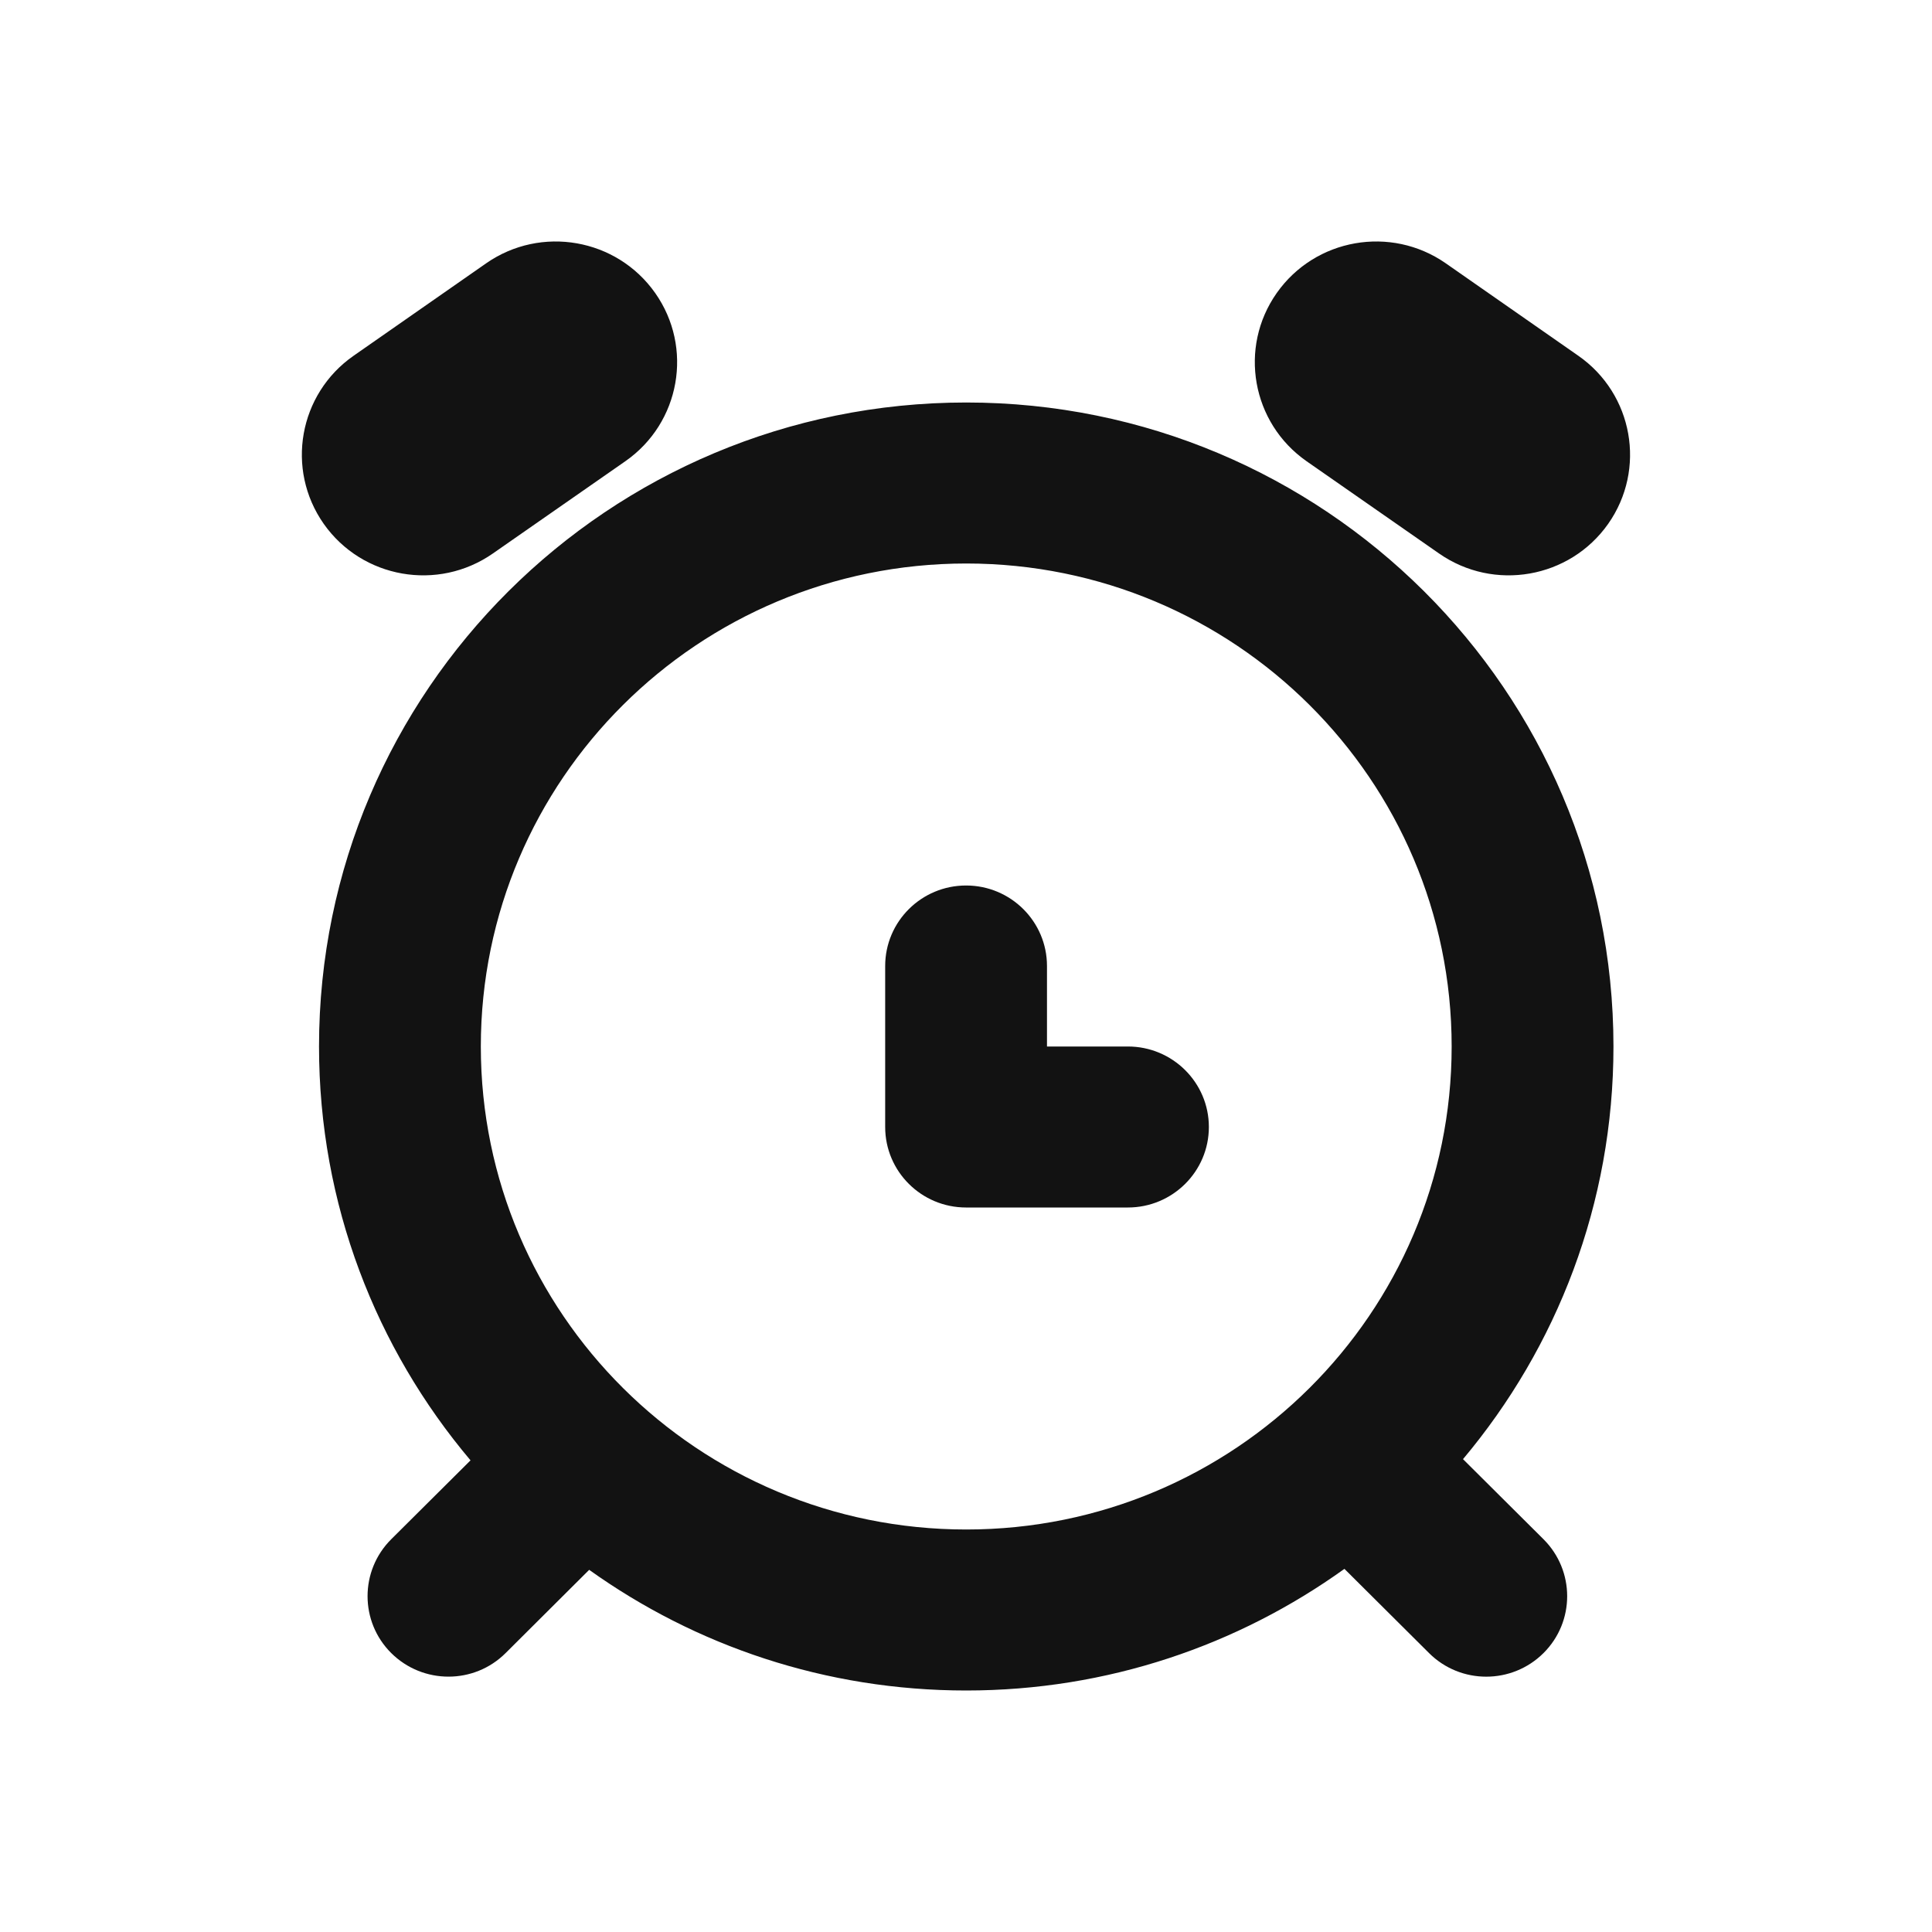 <svg width="24" height="24" viewBox="0 0 24 24" fill="none" xmlns="http://www.w3.org/2000/svg">
<path d="M12.003 5C16.443 5 20.043 8.582 20.043 13C20.043 14.951 19.34 16.738 18.174 18.126L19.174 19.121C19.566 19.512 19.566 20.145 19.174 20.535C18.781 20.926 18.144 20.926 17.752 20.535L16.701 19.489C15.379 20.438 13.758 21 12.003 21C10.255 21 8.638 20.444 7.319 19.501L6.281 20.535C5.889 20.926 5.253 20.925 4.86 20.535C4.468 20.145 4.468 19.512 4.86 19.121L5.845 18.141C4.671 16.75 3.963 14.958 3.963 13C3.963 8.582 7.563 5 12.003 5ZM12.003 7C8.673 7 5.973 9.686 5.973 13C5.973 16.314 8.673 19 12.003 19C15.333 19 18.033 16.314 18.033 13C18.033 9.686 15.333 7 12.003 7ZM12.001 11C12.556 11 13.006 11.448 13.006 12V13H14.011C14.566 13 15.017 13.448 15.017 14C15.017 14.552 14.566 15 14.011 15H12.001C11.446 15 10.996 14.552 10.996 14V12C10.996 11.448 11.446 11 12.001 11ZM6.039 3.271C6.721 2.796 7.661 2.961 8.139 3.64C8.616 4.318 8.451 5.253 7.769 5.729L6.122 6.876C5.44 7.351 4.5 7.186 4.022 6.508C3.545 5.829 3.711 4.894 4.393 4.419L6.039 3.271ZM15.86 3.64C16.338 2.961 17.278 2.796 17.96 3.271L19.606 4.419C20.288 4.894 20.454 5.829 19.977 6.508C19.499 7.186 18.559 7.351 17.877 6.876L16.23 5.729C15.549 5.253 15.383 4.318 15.86 3.64Z" fill="#121212"/>
</svg>
